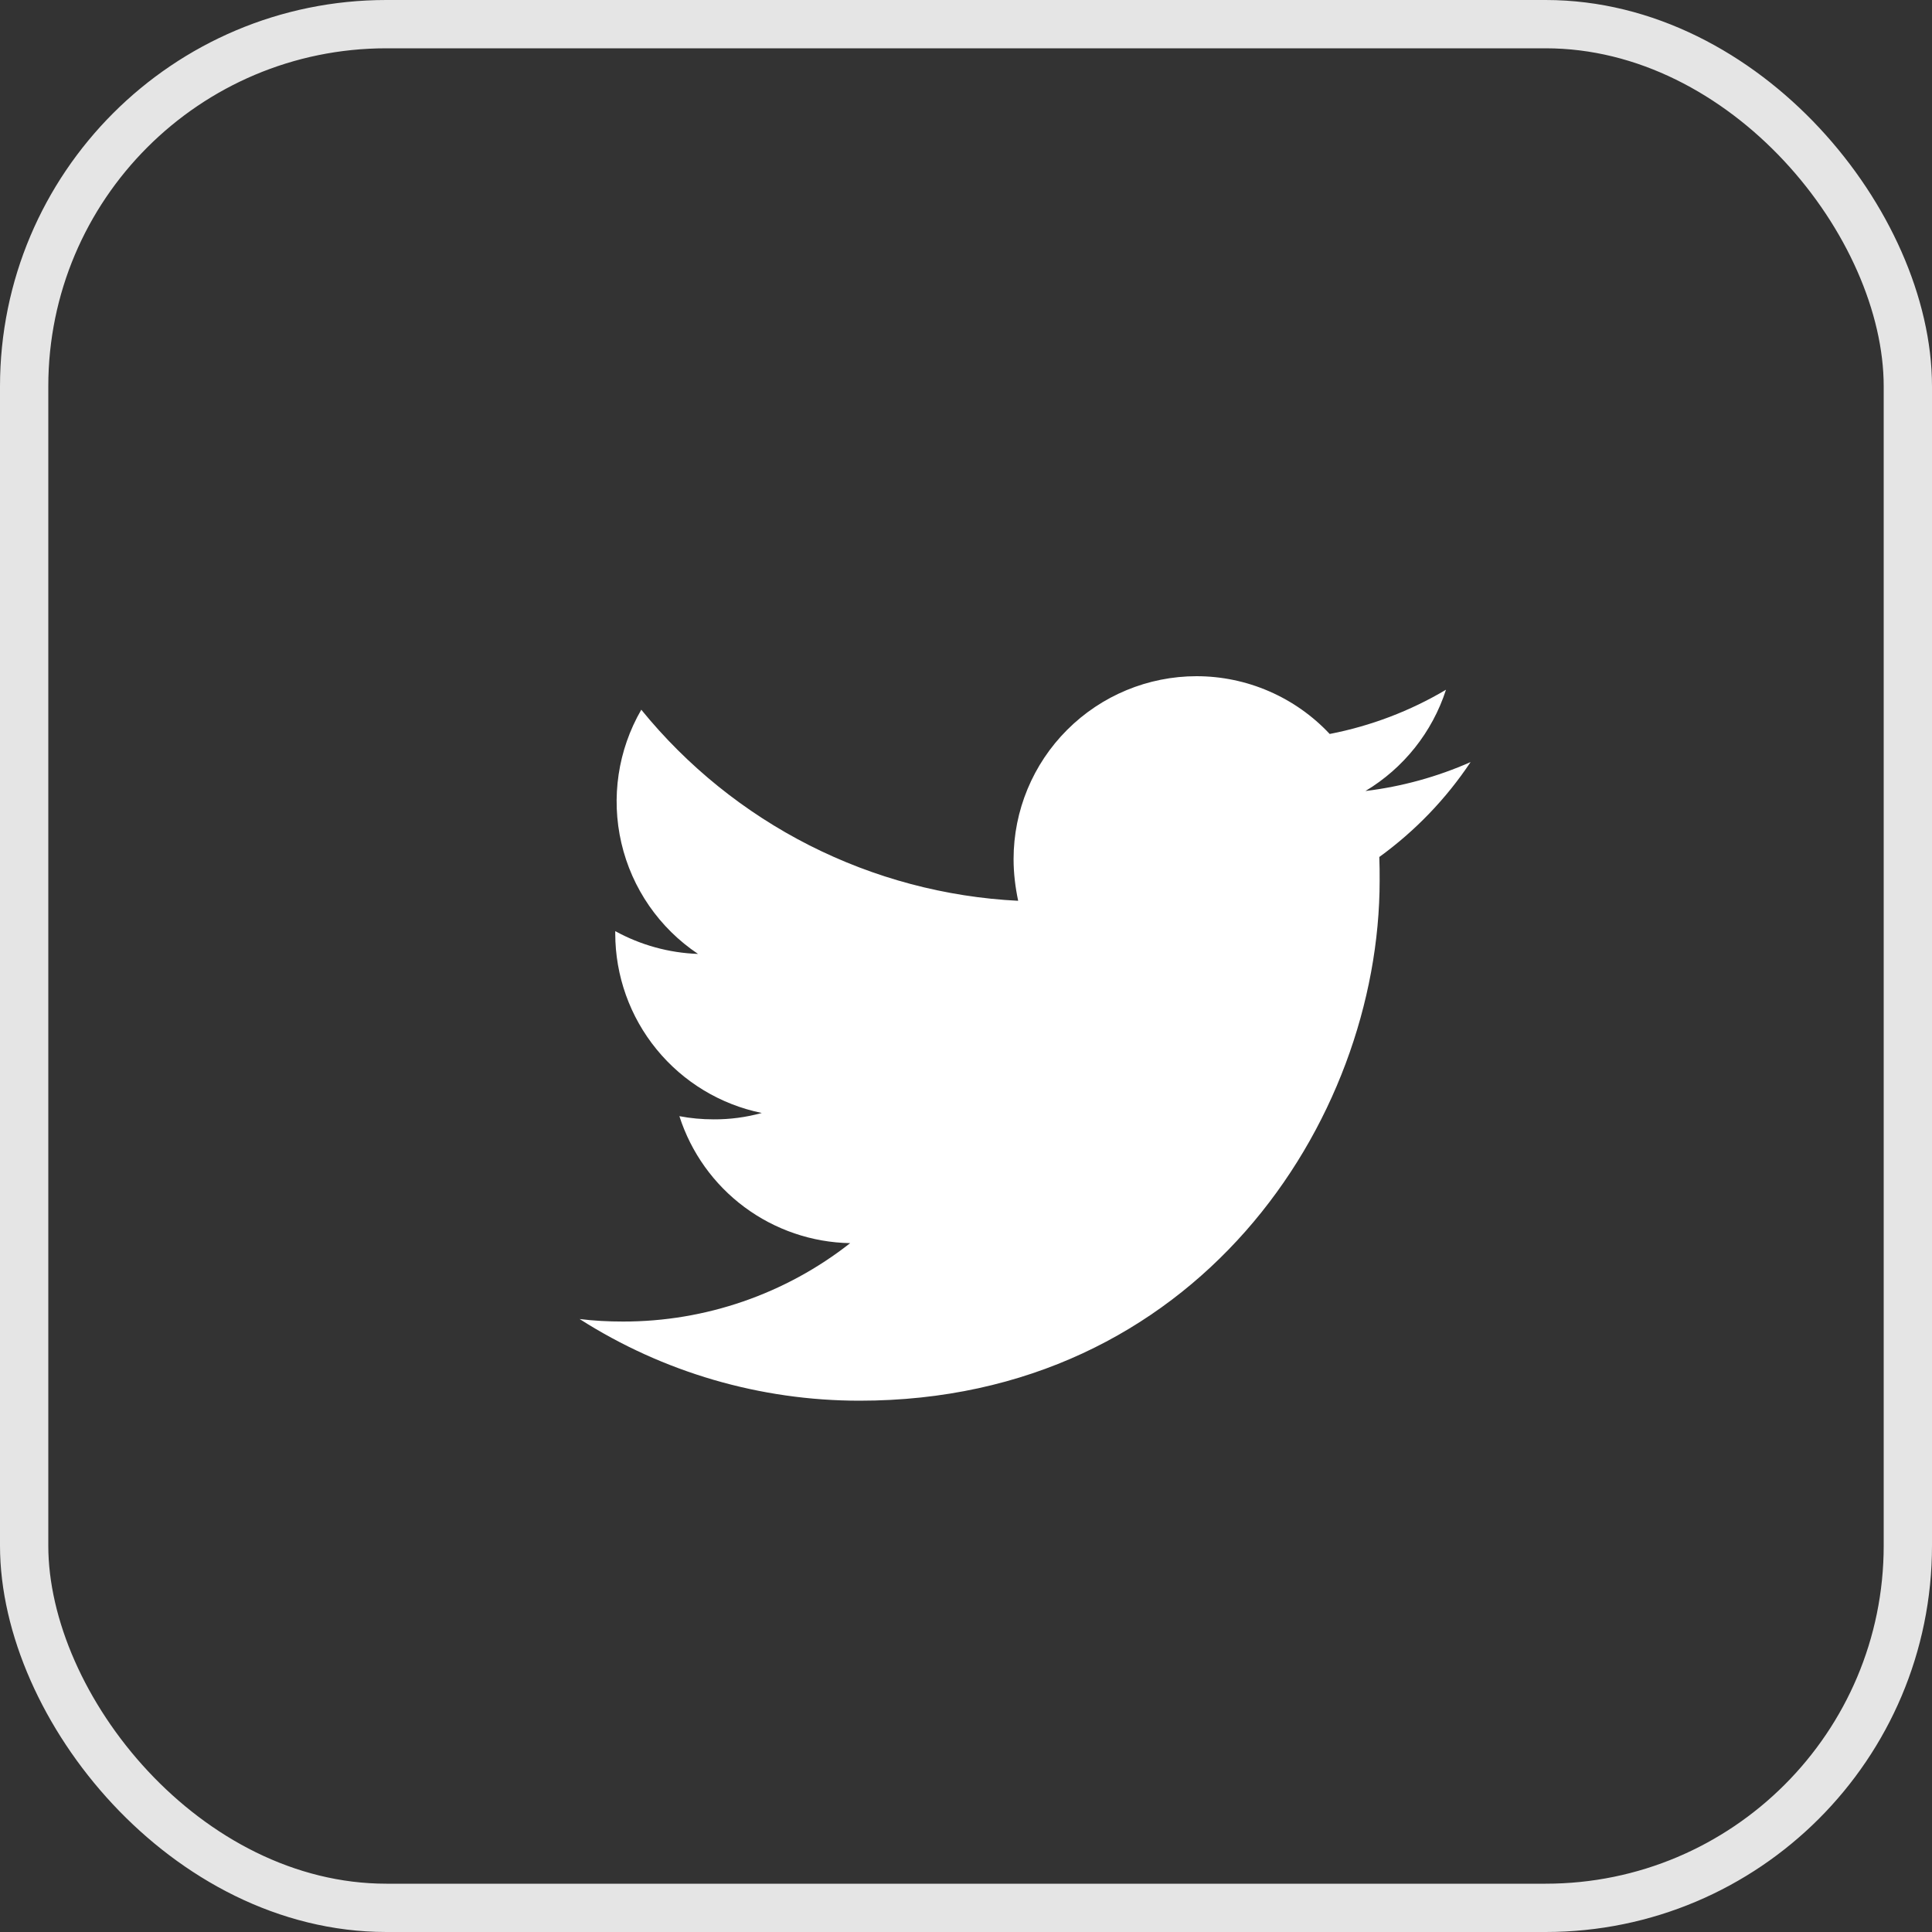 <svg width="40" height="40" viewBox="0 0 40 40" fill="none" xmlns="http://www.w3.org/2000/svg">
<rect x="0" y="0" width="40" height="40" fill="#333333" stroke="none"/>
<path d="M17.795 29C24.756 29 28.564 23.227 28.564 18.23C28.564 18.067 28.564 17.905 28.557 17.743C29.299 17.205 29.939 16.54 30.447 15.778C29.755 16.084 29.021 16.286 28.27 16.377C29.061 15.903 29.654 15.158 29.938 14.28C29.194 14.722 28.379 15.031 27.53 15.196C27.177 14.819 26.75 14.518 26.275 14.312C25.801 14.106 25.289 14 24.772 14C23.767 14.001 22.805 14.4 22.095 15.11C21.384 15.82 20.985 16.783 20.985 17.787C20.985 18.082 21.021 18.37 21.08 18.65C19.575 18.575 18.102 18.183 16.758 17.502C15.414 16.82 14.228 15.863 13.277 14.694C12.794 15.528 12.647 16.515 12.865 17.454C13.083 18.393 13.65 19.214 14.452 19.75C13.851 19.729 13.264 19.567 12.738 19.278V19.329C12.739 20.203 13.041 21.05 13.594 21.726C14.147 22.403 14.916 22.868 15.772 23.043C15.448 23.132 15.113 23.177 14.776 23.175C14.532 23.175 14.296 23.153 14.066 23.109C14.307 23.861 14.778 24.52 15.412 24.991C16.046 25.462 16.812 25.724 17.602 25.738C16.262 26.791 14.605 27.363 12.9 27.361C12.598 27.361 12.295 27.346 12 27.309C13.731 28.414 15.742 29 17.795 29Z" fill="white"/>
<rect x="0.5" y="0.5" width="39" height="39" rx="7.5" stroke="#E5E5E5"/>
</svg>
